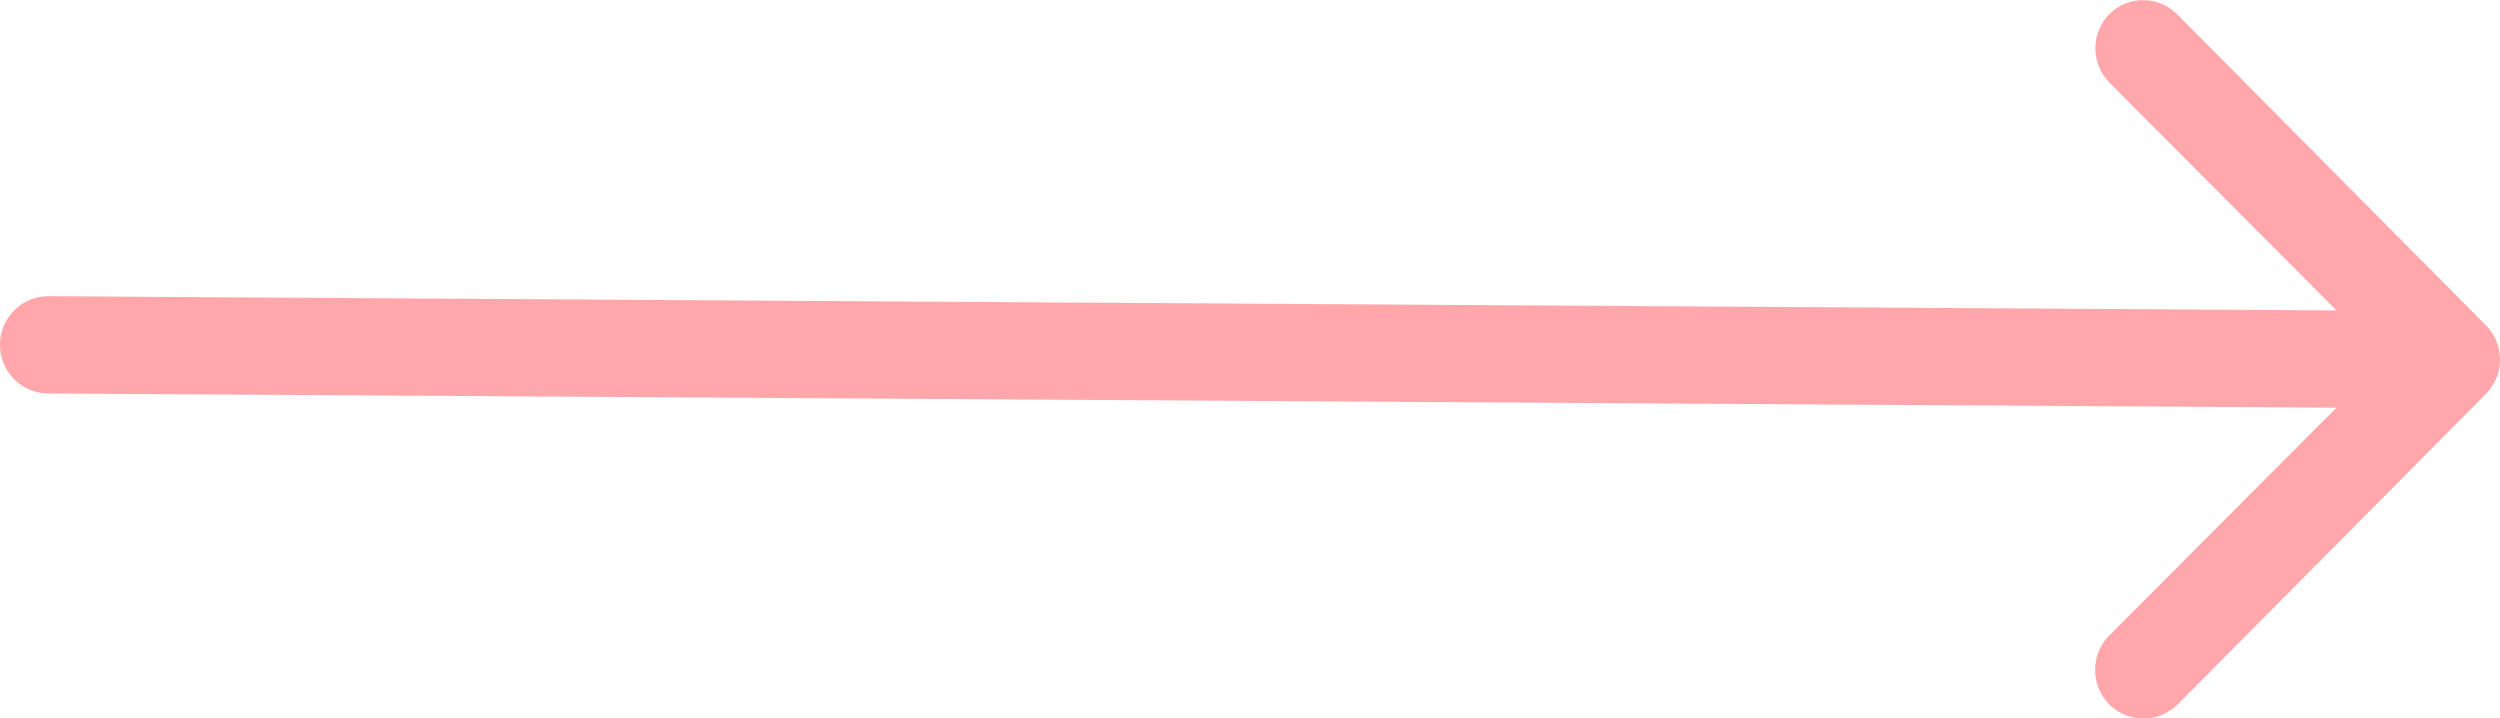 <svg xmlns="http://www.w3.org/2000/svg" width="46.986" height="13.501" viewBox="0 0 46.986 13.501">
  <path id="Icon_ionic-ios-arrow-round-back" data-name="Icon ionic-ios-arrow-round-back" d="M20.791,11.51a.919.919,0,0,0-.007,1.294l4.268,4.282-43.006-.267a.911.911,0,0,0-.907.914.911.911,0,0,0,.907.914l43.006.267L20.777,23.2a.925.925,0,0,0,.007,1.294.91.91,0,0,0,1.287-.007l5.794-5.836h0a1.026,1.026,0,0,0,.19-.288.872.872,0,0,0,.07-.352.916.916,0,0,0-.26-.64l-5.794-5.836A.9.9,0,0,0,20.791,11.51Z" transform="translate(18.861 -11.252)" fill="#ffa7ab"/>
</svg>

